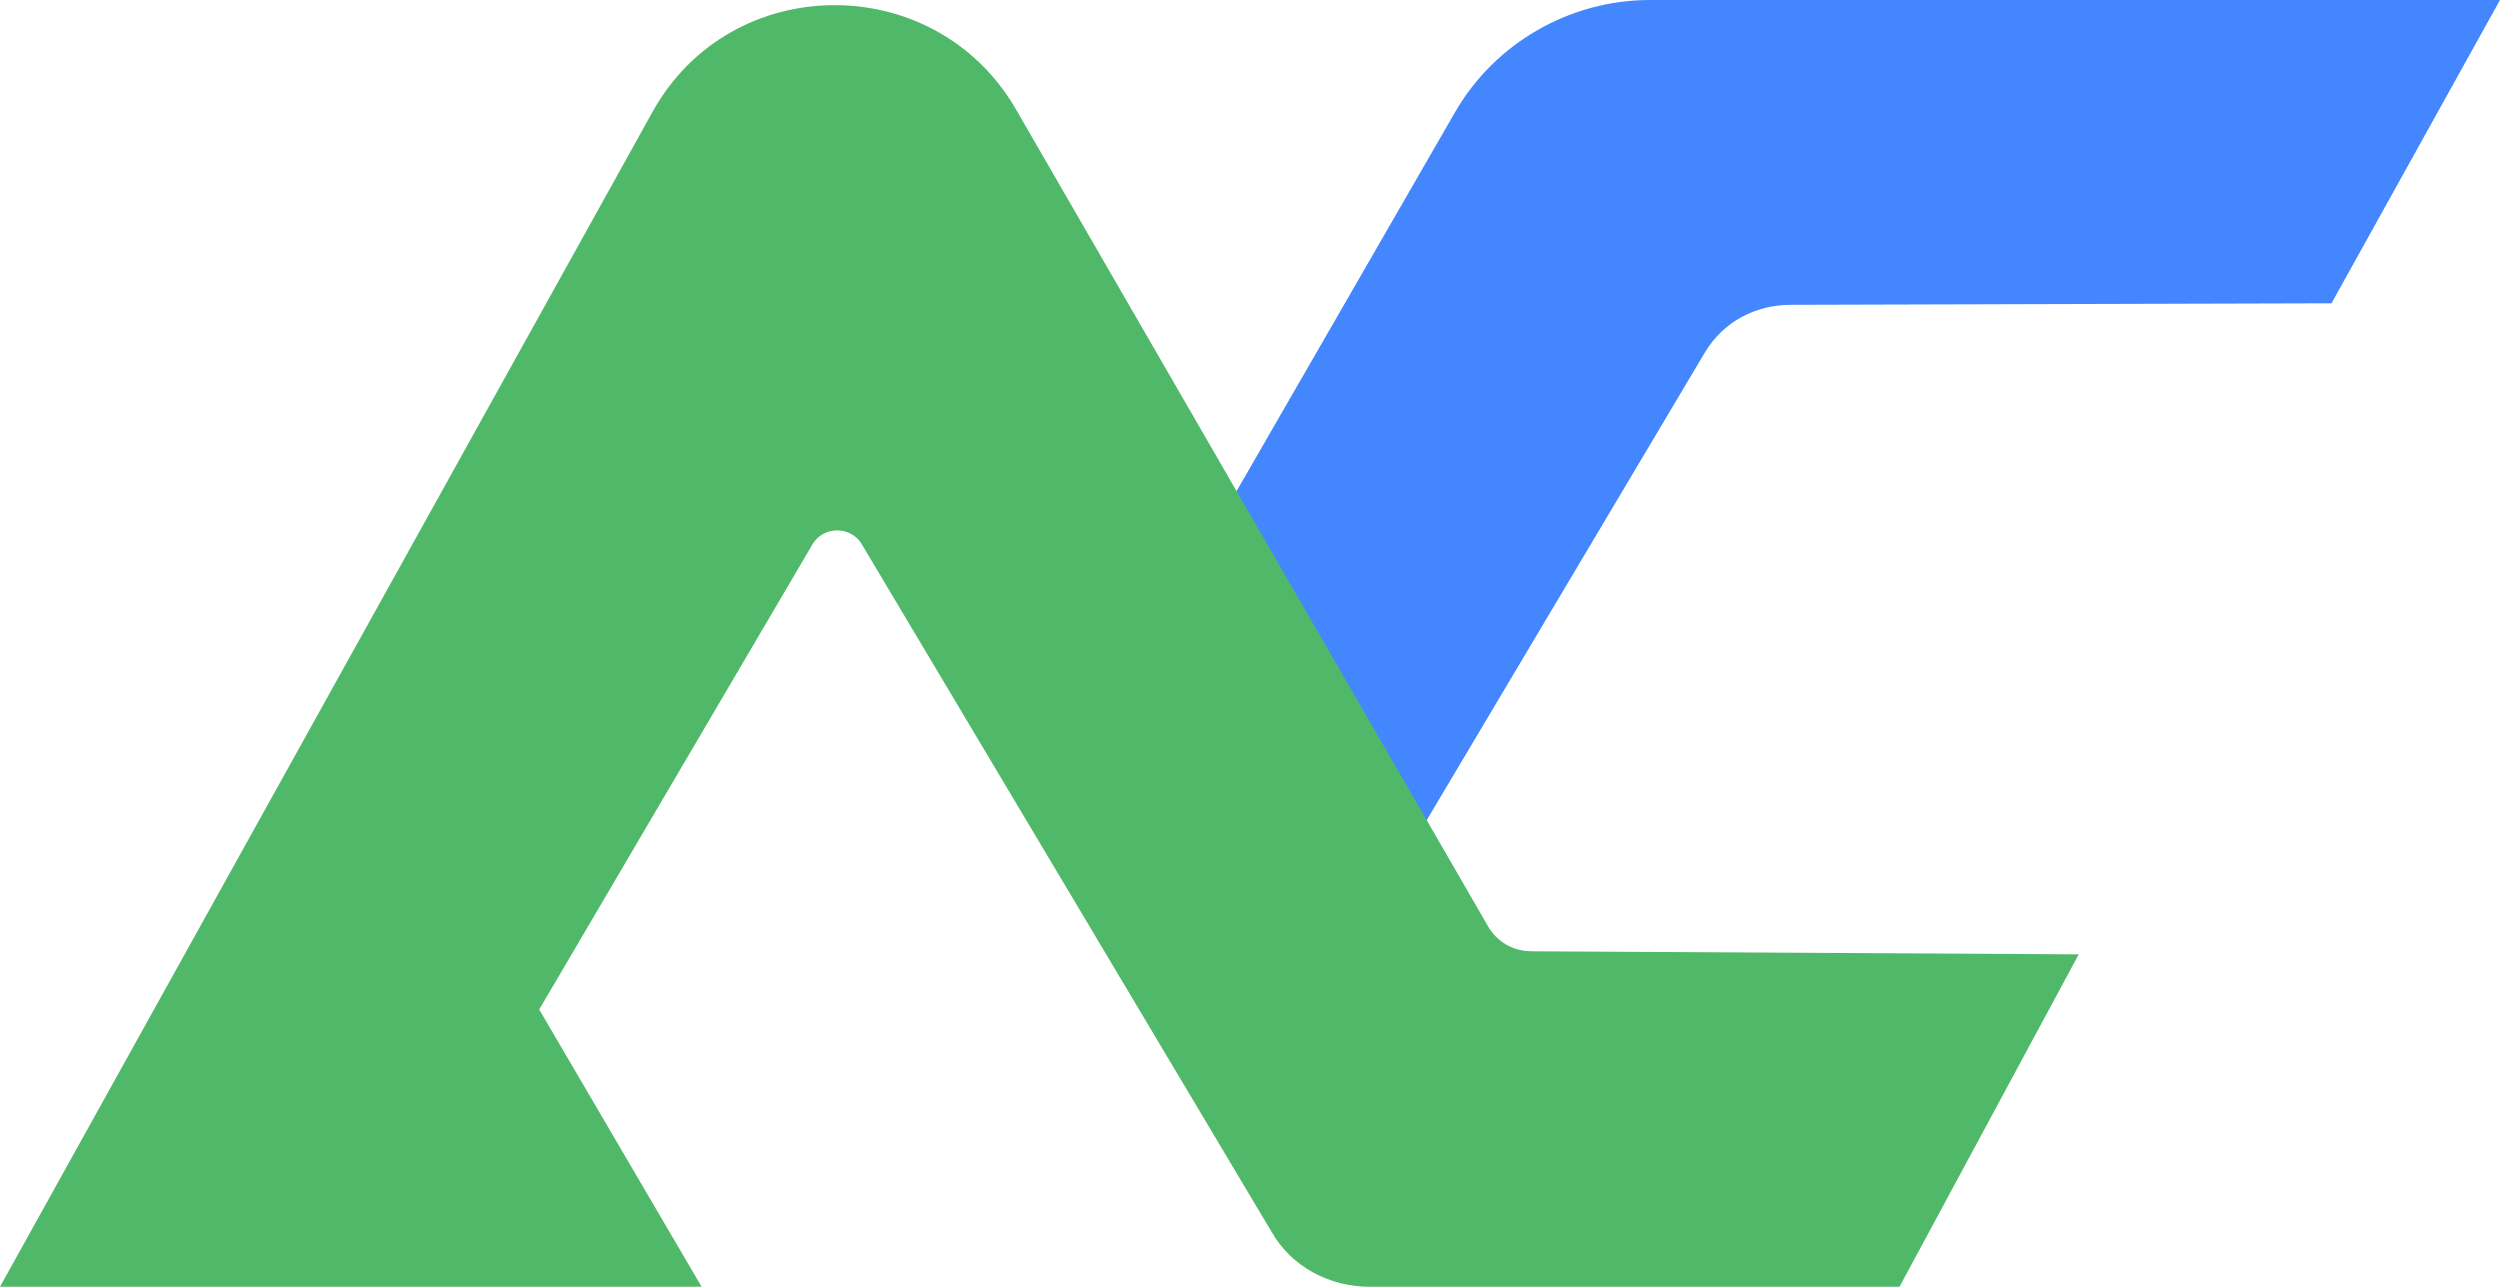 <svg version="1.1" id="图层_1" x="0px" y="0px" width="500px" height="257.352px" viewBox="0 0 500 257.352" enable-background="new 0 0 500 257.352" xml:space="preserve" xmlns:xml="http://www.w3.org/XML/1998/namespace" xmlns="http://www.w3.org/2000/svg" xmlns:xlink="http://www.w3.org/1999/xlink">
  <g>
    <path id="XMLID_43_" fill="#4386FD" d="M329.963,0c-15.931,0-30.943,8.577-38.908,22.364l-43.812,75.98
		c-2.145,21.14,11.642,42.893,37.989,65.87l55.761-93.75c3.677-6.127,10.109-9.498,17.157-9.498l108.148-0.307L500,0H329.963z" class="color c1"/>
    <path id="XMLID_5_" fill="#4FB969" d="M0,257.352h140.319l-32.476-55.453l54.534-92.831c2.145-3.982,7.966-3.982,10.11,0
		l81.801,137.254c3.981,7.047,11.644,11.029,19.606,11.029h106.007l35.845-66.482l-109.374-0.611c-3.677,0-7.047-1.839-8.886-5.208
		L203.124,21.752c-16.238-27.881-56.985-27.574-72.61,0.611L0,257.352z" class="color c2"/>
  </g>
</svg>